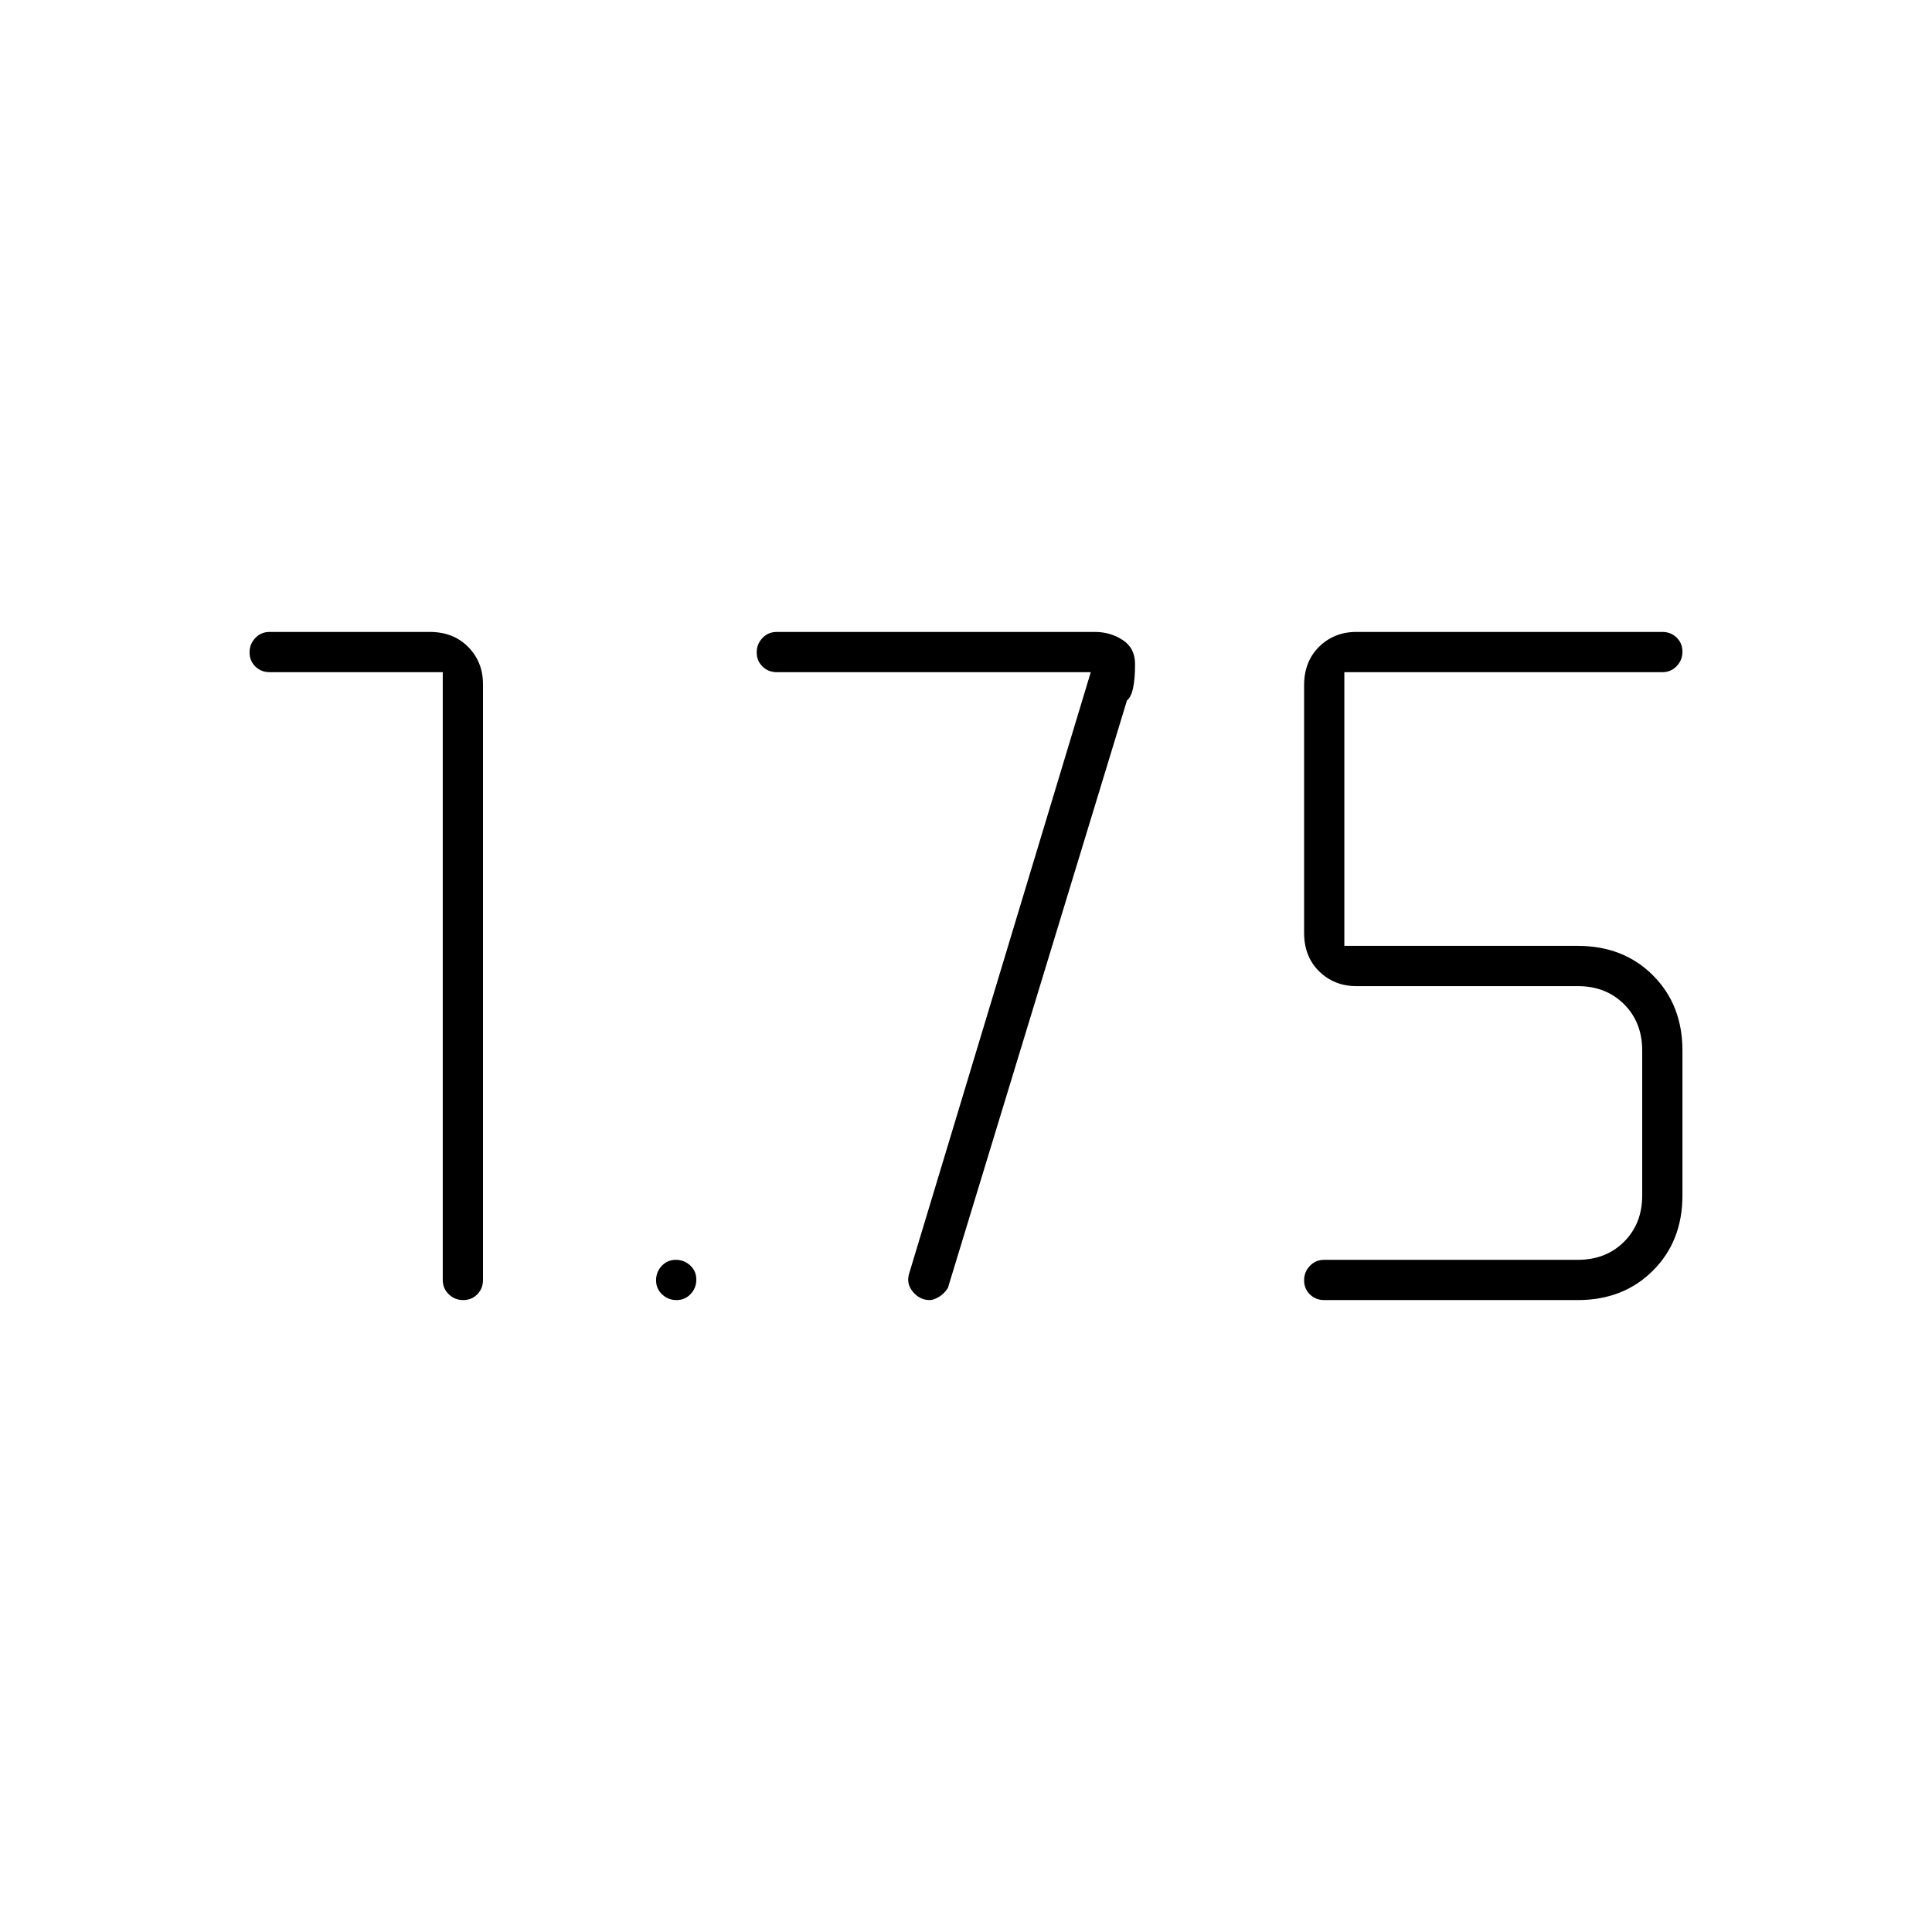 <svg xmlns="http://www.w3.org/2000/svg" height="20" viewBox="0 -960 960 960" width="20"><path d="M658-314q-4.25 0-7.125-2.825-2.875-2.824-2.875-7 0-4.175 2.875-7.175t7.125-3h126q14 0 23-9t9-23v-72q0-14-9-23t-23-9H674q-11.05 0-18.525-7.35Q648-484.7 648-496.495v-123.01q0-11.795 7.475-19.145T674-646h152q4.25 0 7.125 2.825 2.875 2.824 2.875 7 0 4.175-2.875 7.175T826-626H668v136h116q22.7 0 37.35 14.65Q836-460.7 836-438v72q0 22.7-14.65 37.35Q806.7-314 784-314H658ZM542-626H386q-4.25 0-7.125-2.825-2.875-2.824-2.875-7 0-4.175 2.875-7.175t7.125-3h158q7.686 0 13.843 4T564-630q0 15-4 18l-89 292q-1.739 2.759-4.399 4.379Q463.941-314 462-314q-5.012 0-8.506-4.25Q450-322.5 452-328l90-298ZM336.175-314Q332-314 329-316.825q-3-2.824-3-7 0-4.175 2.825-7.175 2.824-3 7-3 4.175 0 7.175 2.825 3 2.824 3 7 0 4.175-2.825 7.175-2.824 3-7 3ZM220-626h-86q-4.25 0-7.125-2.825-2.875-2.824-2.875-7 0-4.175 2.875-7.175t7.125-3h79.505q11.795 0 19.145 7.475T240-620v296q0 4.25-2.825 7.125-2.824 2.875-7 2.875-4.175 0-7.175-2.875T220-324v-302Z"/></svg>